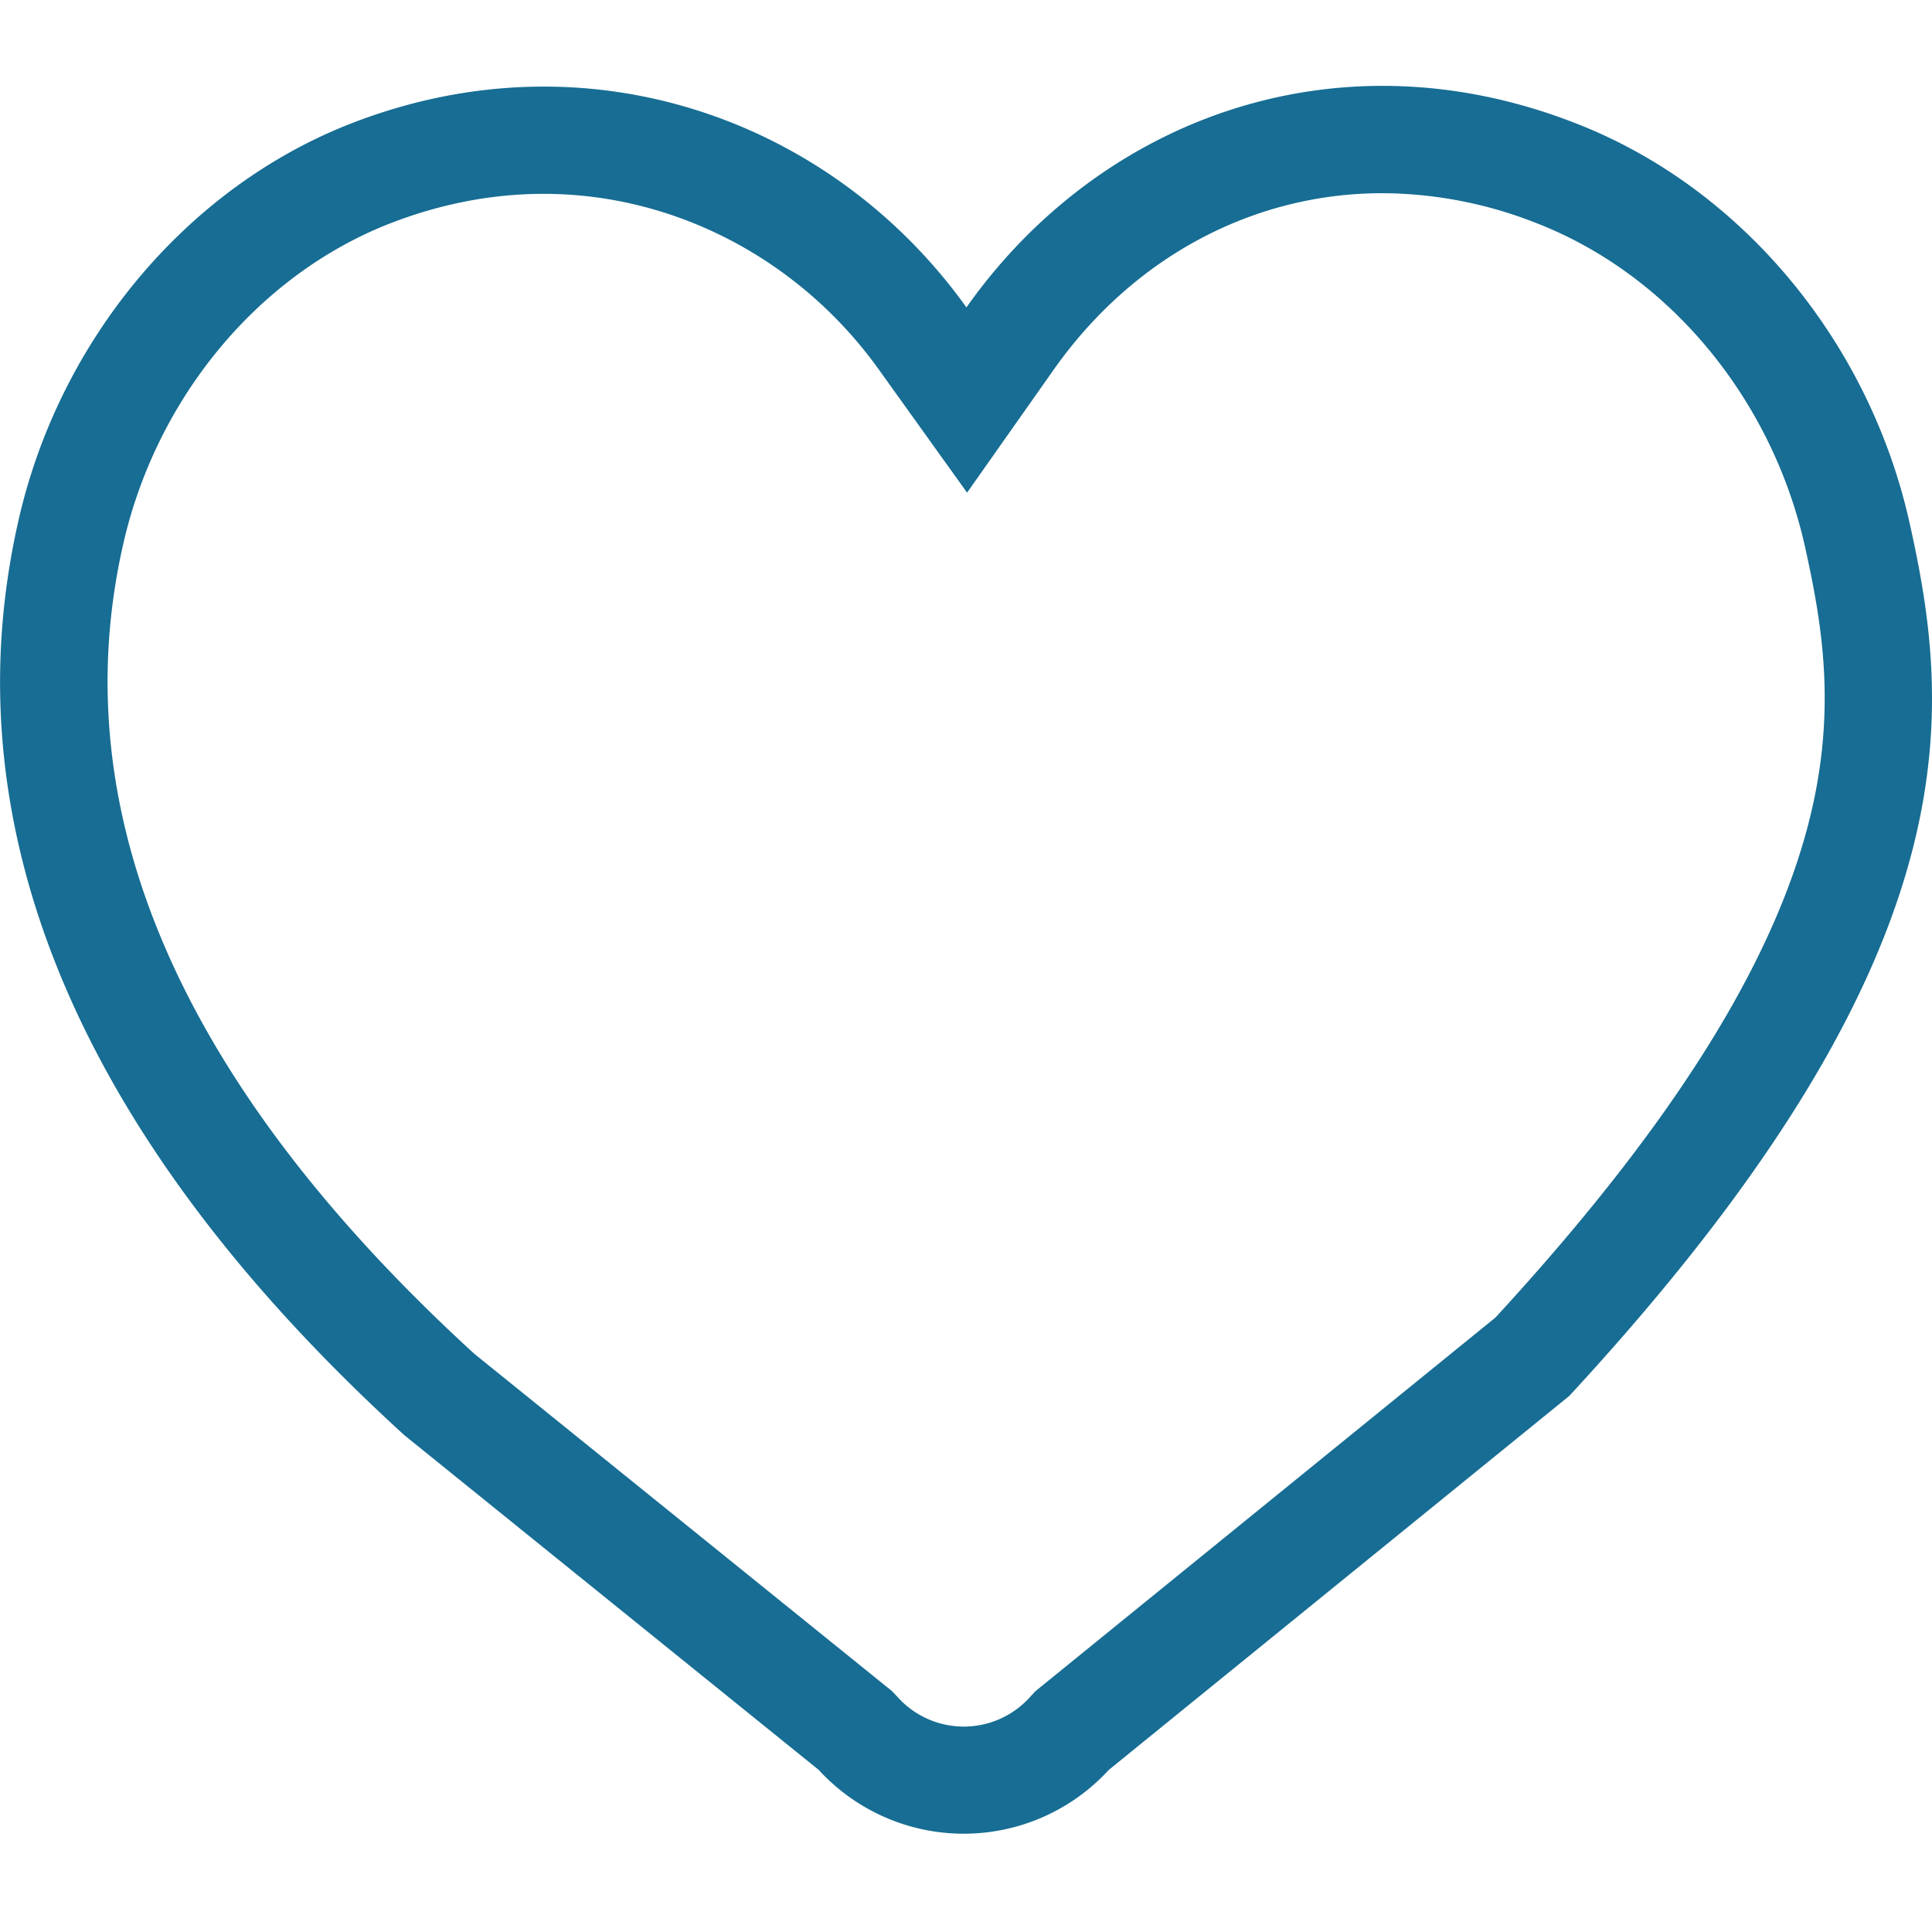 <svg xmlns="http://www.w3.org/2000/svg" width="18" height="18" viewBox="0 0 18 18">
    <g data-name="PDP Wishlist CTA">
        <g data-name="Group 10899">
            <path data-name="Rectangle 6005" style="fill:none" d="M0 0h18v18H0z"/>
            <g data-name="Path 2211" style="fill:none">
                <path d="M222.635 123.1a5.221 5.221 0 0 0-3.1-3.714 4.711 4.711 0 0 0-5.691 1.71 4.819 4.819 0 0 0-5.742-1.71 5.216 5.216 0 0 0-3.094 3.714c-.4 1.792-.381 4.875 3.6 8.5l3.861 3.118a1.831 1.831 0 0 0 2.7 0l4.29-3.484c3.796-4.094 3.577-6.343 3.176-8.134z" style="stroke:none" transform="translate(-204.845 -118.232)"/>
                <path d="M217.725 120.032c-1.208 0-2.323.598-3.06 1.64l-.81 1.15-.82-1.144c-.734-1.027-1.902-1.64-3.124-1.64-.483 0-.967.094-1.438.278-1.226.481-2.178 1.631-2.484 3.003-.56 2.493.542 5.025 3.275 7.526l3.892 3.143.049.052a.829.829 0 0 0 1.239 0l.047-.051 4.287-3.482c1.567-1.703 2.51-3.168 2.882-4.477.313-1.102.171-1.944 0-2.712-.308-1.37-1.26-2.52-2.487-3.002a3.95 3.95 0 0 0-1.448-.284m0-1c.59 0 1.2.112 1.814.354 1.532.6 2.718 2.025 3.096 3.713.401 1.792.62 4.04-3.17 8.139l-4.29 3.484a1.833 1.833 0 0 1-2.702 0l-3.86-3.118c-3.98-3.63-4.002-6.713-3.6-8.505.377-1.688 1.563-3.113 3.094-3.713 2.222-.87 4.495-.033 5.742 1.71.897-1.271 2.31-2.064 3.876-2.064z" style="fill:#176d93;stroke:none" transform="translate(-204.845 -118.232)"/>
            </g>
        </g>
    </g>
</svg>
